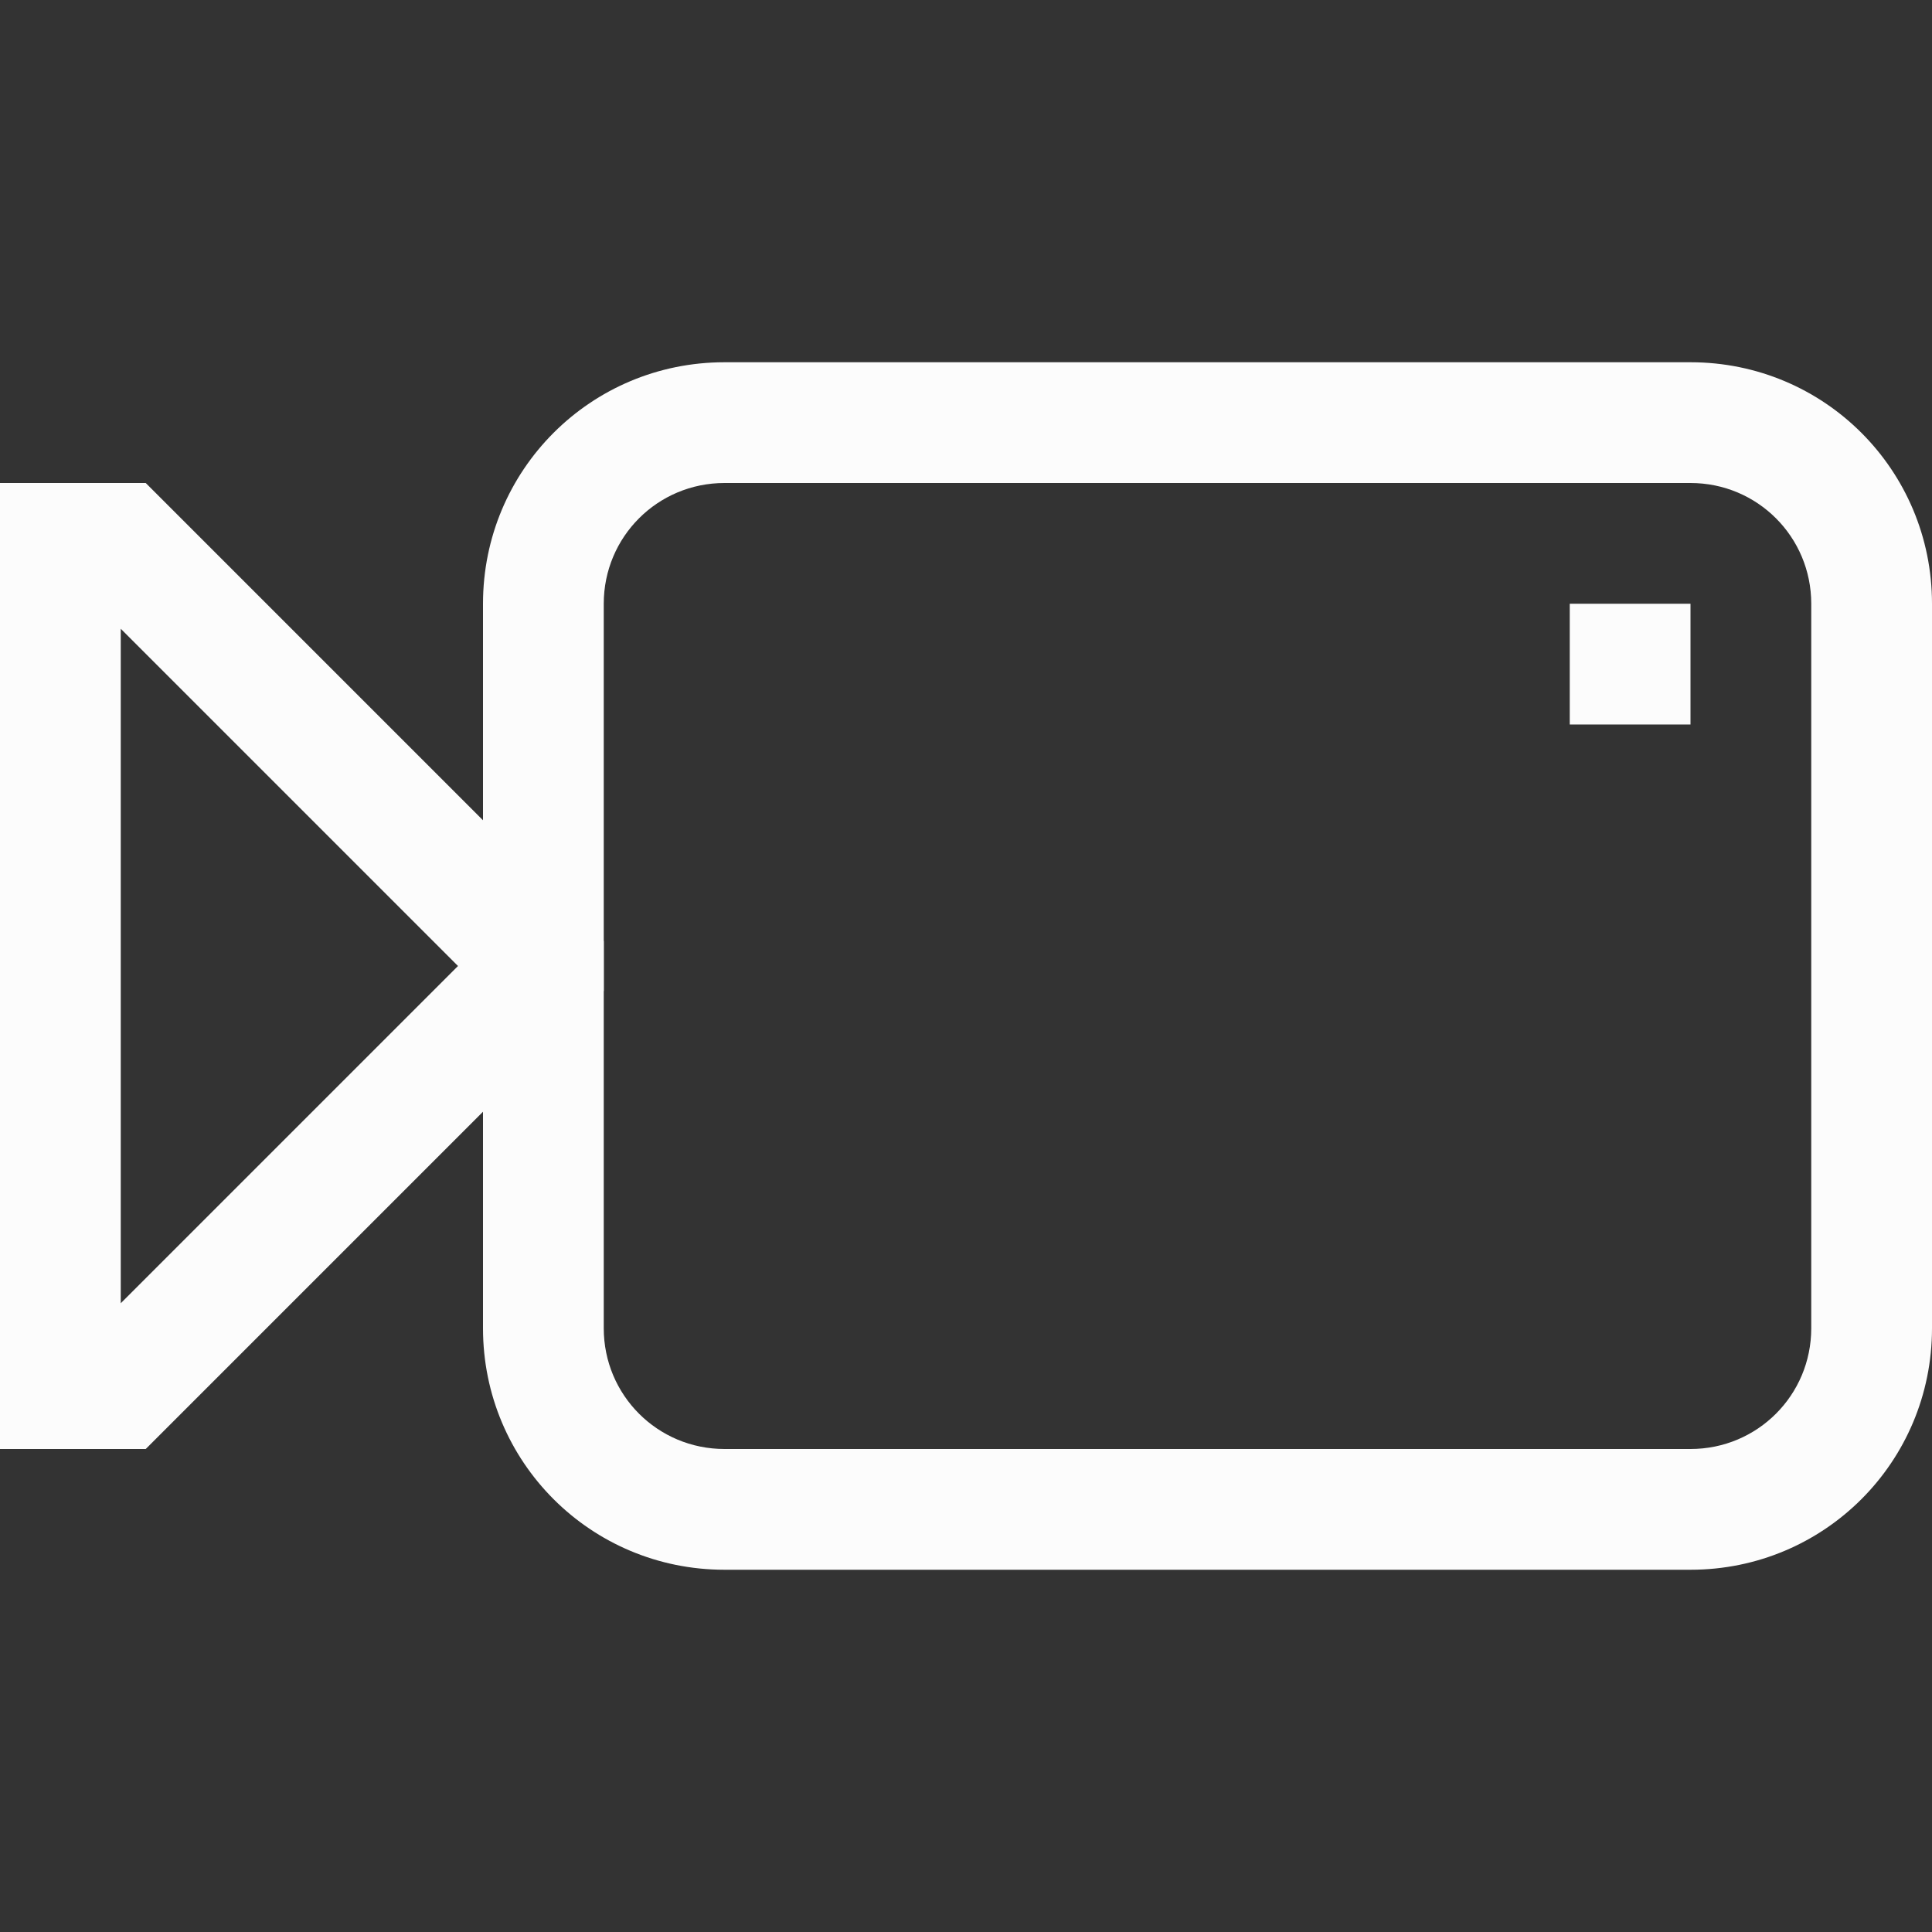 <svg xmlns="http://www.w3.org/2000/svg" width="16" height="16">
<rect width="100%" height="100%" fill="#333333" stroke="none"/>
<path fill="#fcfcfc" d="M6 3c-1.108 0-2 .892-2 2v6c0 1.108.892 2 2 2h8c1.108 0 2-.892 2-2V5c0-1.108-.892-2-2-2zm0 1h8c.554 0 1 .446 1 1v6c0 .554-.446 1-1 1H6c-.554 0-1-.446-1-1V5c0-.554.446-1 1-1" style="paint-order:fill markers stroke"/>
<path fill="#fcfcfc" d="M0 4v8h1.207L5 8.207v-.414L1.207 4zm1 1.207L3.793 8 1 10.793z" color="#000" style="-inkscape-stroke:none"/>
<path fill="#fcfcfc" d="M13 5h1v1h-1z" style="paint-order:fill markers stroke"/>
</svg>

